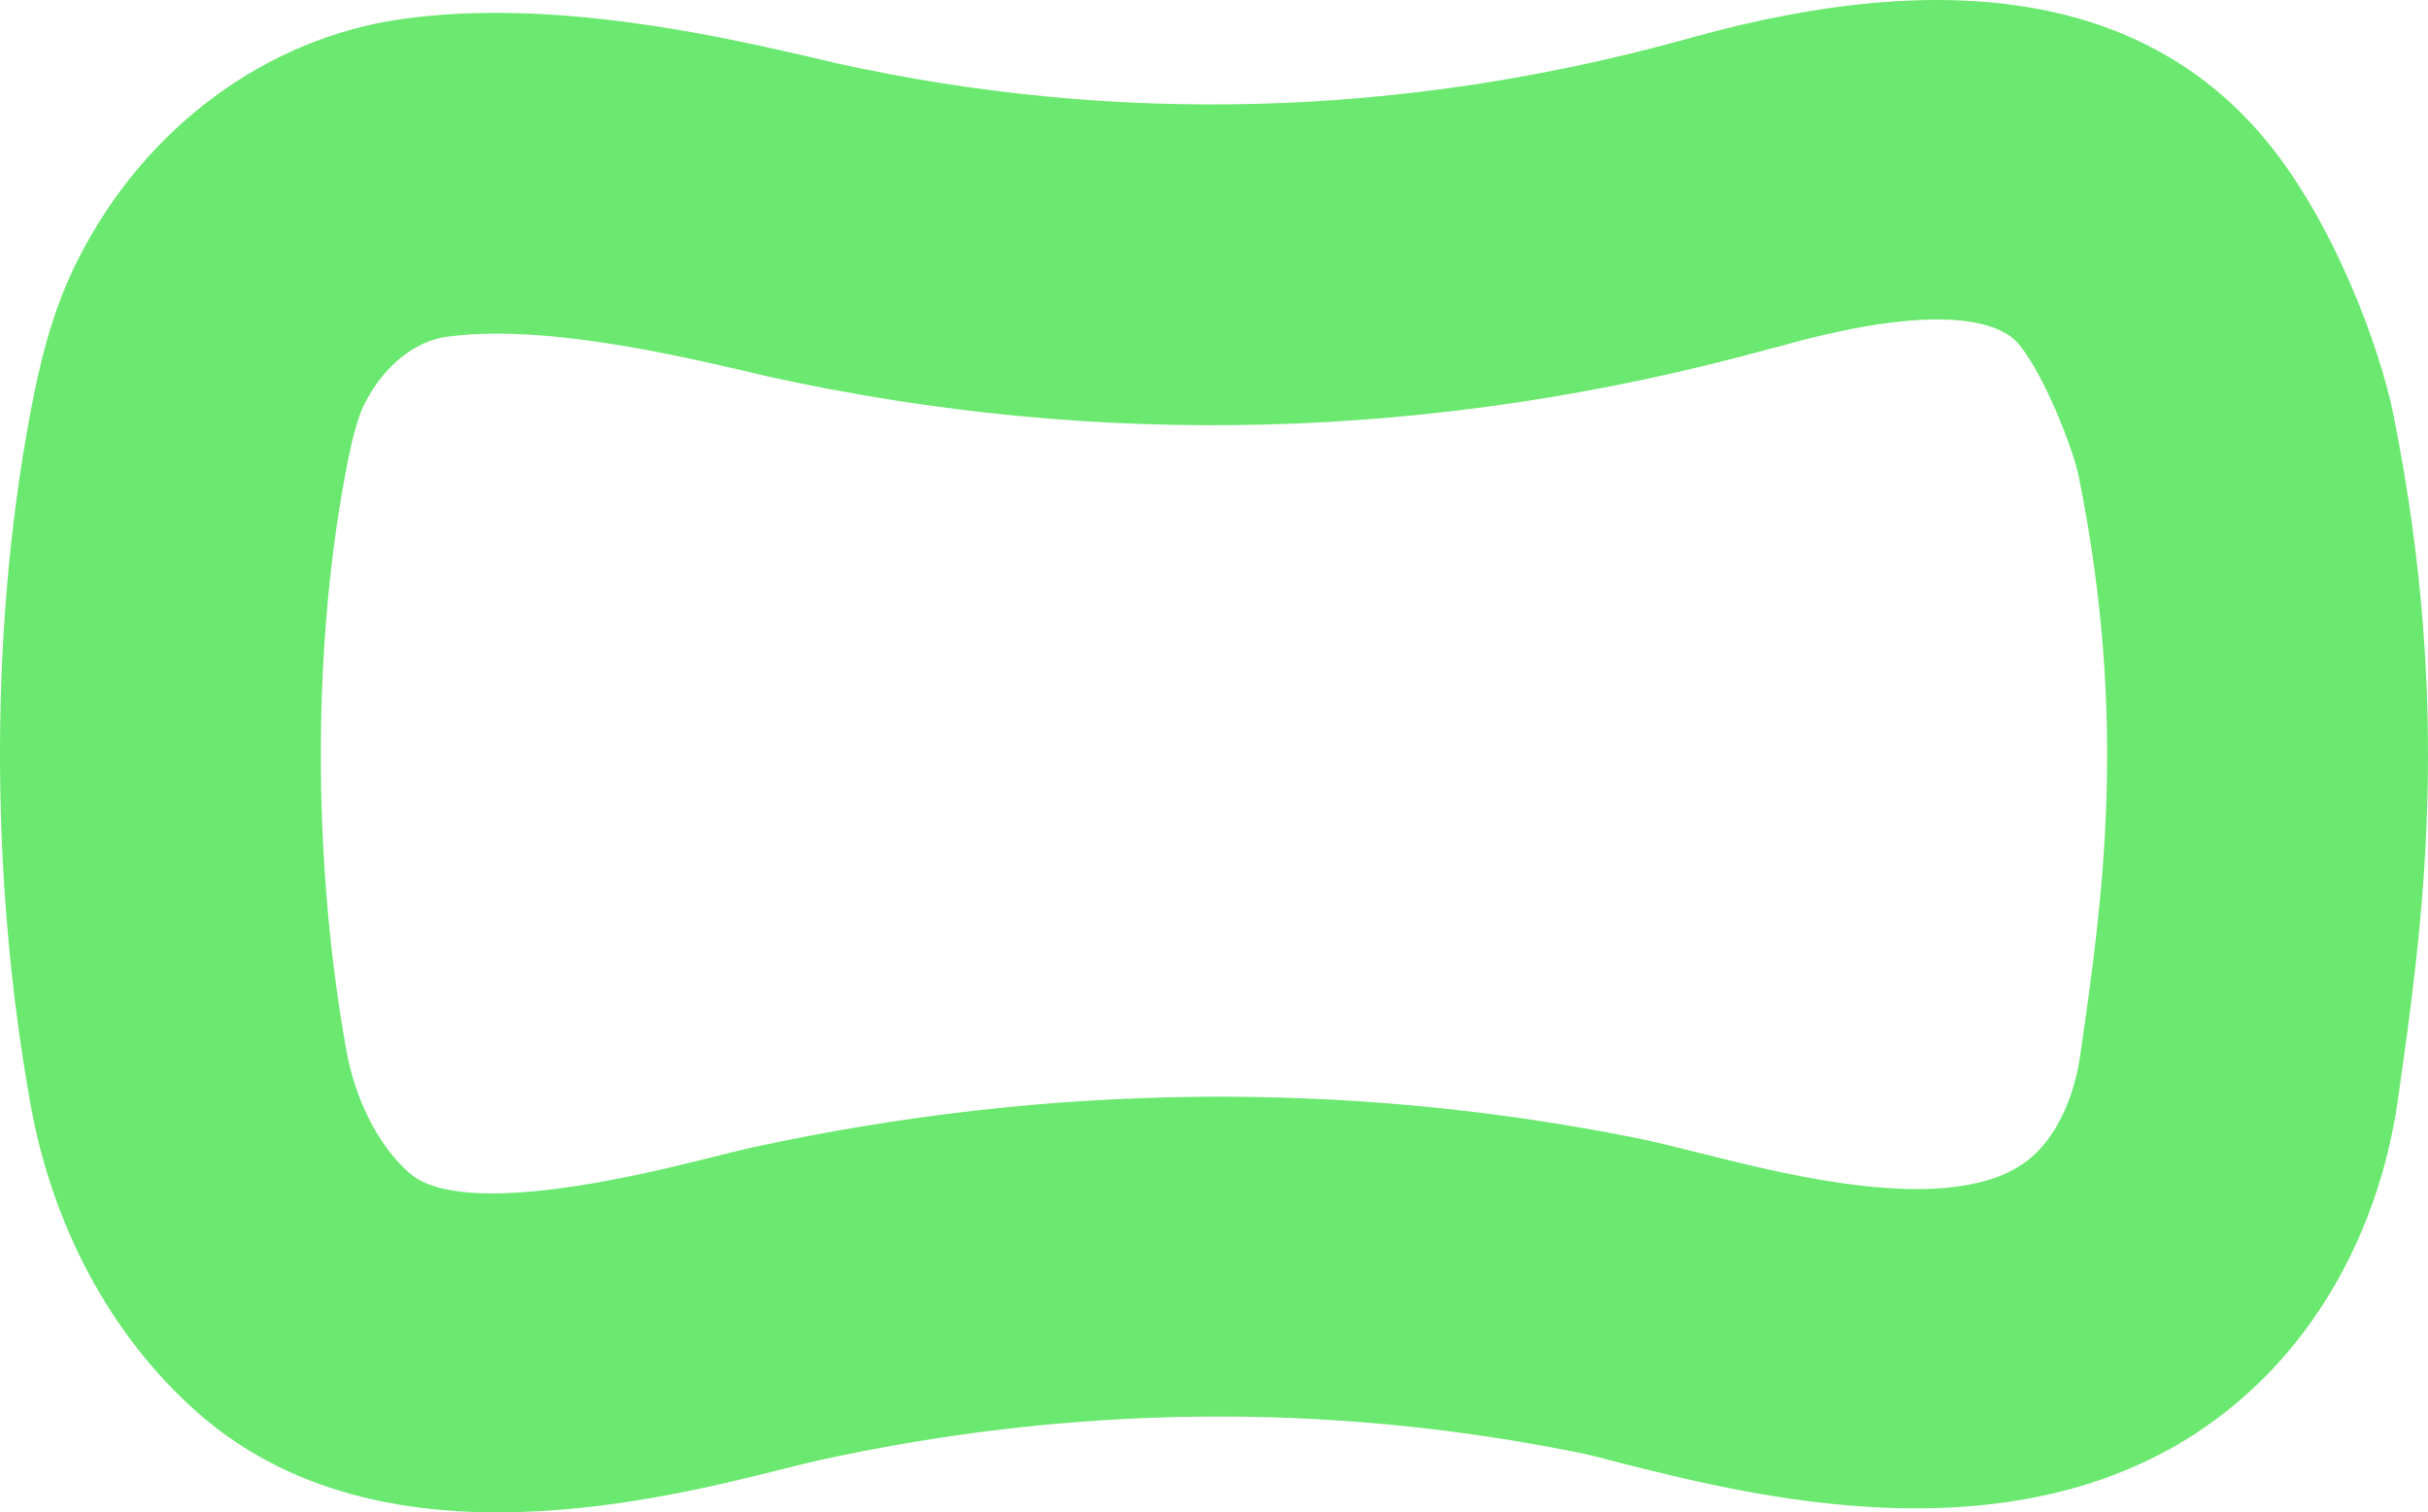 <svg width="61" height="38" viewBox="0 0 61 38" fill="none" xmlns="http://www.w3.org/2000/svg">
<path d="M12.507 38C9.871 38 7.121 37.412 4.933 35.465C2.798 33.57 1.322 30.832 0.768 27.753C-0.286 21.901 -0.251 15.418 0.847 9.944C1.041 8.987 1.339 7.733 1.972 6.496C3.642 3.206 6.682 0.96 10.1 0.478C13.896 -0.058 18.148 0.925 20.433 1.451L21.03 1.592C28.068 3.145 35.221 2.943 42.285 1.004L42.505 0.943C49.033 -0.873 53.839 -0.066 56.8 3.373C58.628 5.487 59.814 8.821 60.131 10.418C61.633 17.901 60.86 23.288 60.245 27.622C59.841 30.482 58.558 33.052 56.642 34.85C51.678 39.535 44.28 37.658 40.73 36.763C40.264 36.64 39.86 36.535 39.535 36.474C33.323 35.236 26.952 35.298 20.608 36.684C20.362 36.737 20.055 36.816 19.703 36.903C17.99 37.333 15.31 38 12.507 38ZM12.472 8.382C12.041 8.382 11.62 8.408 11.224 8.461C10.407 8.575 9.634 9.207 9.159 10.146C8.966 10.523 8.834 11.128 8.747 11.549C7.85 15.997 7.833 21.533 8.694 26.349C8.922 27.639 9.502 28.779 10.284 29.473C11.611 30.648 16.224 29.49 17.744 29.113C18.192 28.999 18.579 28.902 18.895 28.832C26.328 27.218 33.806 27.13 41.116 28.595C41.547 28.683 42.092 28.815 42.715 28.973C45.044 29.56 49.367 30.657 51.115 29.008C51.704 28.455 52.117 27.543 52.267 26.49C52.829 22.577 53.462 18.138 52.231 11.997C52.091 11.286 51.344 9.373 50.694 8.619C50.36 8.233 49.103 7.461 44.693 8.707L44.42 8.777C36.082 11.067 27.629 11.295 19.299 9.461L18.631 9.303C17.155 8.961 14.616 8.382 12.472 8.382Z" fill="#6BE870"/>
</svg>
